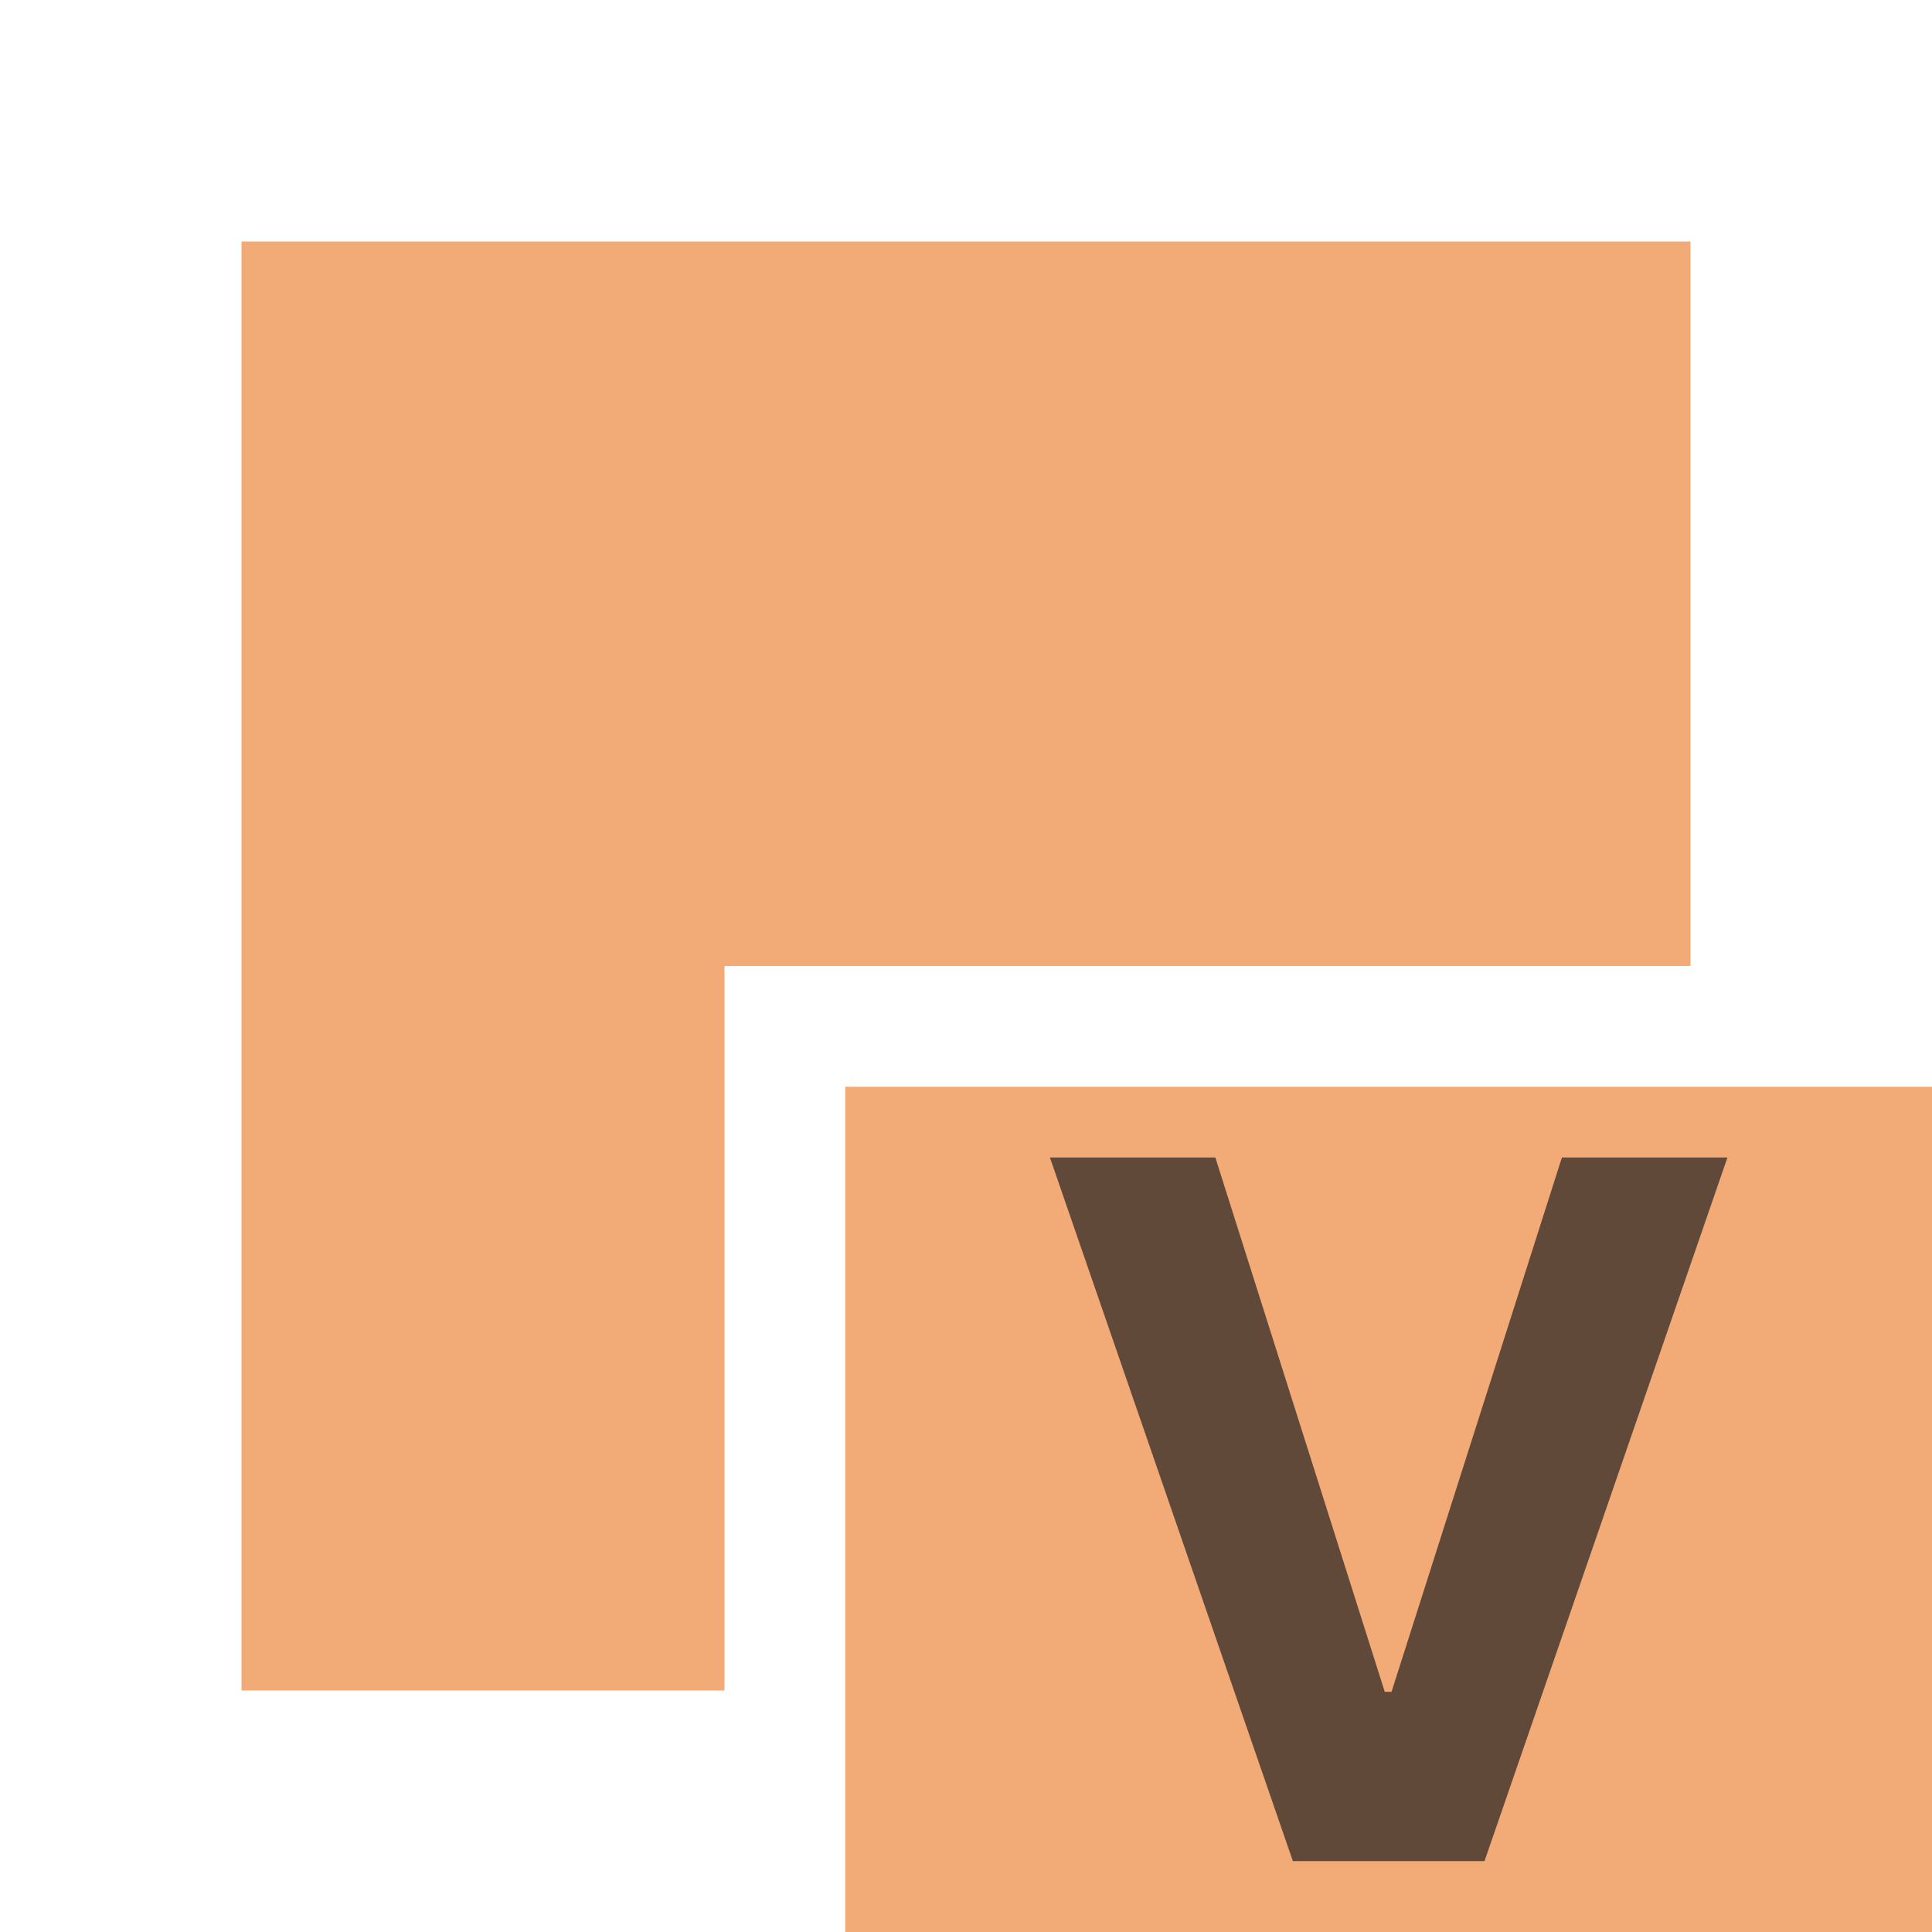 <?xml version="1.0" encoding="UTF-8" standalone="no"?>
<svg
   width="16"
   height="16"
   viewBox="0 0 16 16"
   version="1.1"
   id="svg12"
   sodipodi:docname="verilog-module.svg"
   inkscape:version="1.2.2 (732a01da63, 2022-12-09)"
   xmlns:inkscape="http://www.inkscape.org/namespaces/inkscape"
   xmlns:sodipodi="http://sodipodi.sourceforge.net/DTD/sodipodi-0.dtd"
   xmlns="http://www.w3.org/2000/svg"
   xmlns:svg="http://www.w3.org/2000/svg">
  <defs
     id="defs16" />
  <sodipodi:namedview
     id="namedview14"
     pagecolor="#ffffff"
     bordercolor="#000000"
     borderopacity="0.25"
     inkscape:showpageshadow="2"
     inkscape:pageopacity="0.0"
     inkscape:pagecheckerboard="0"
     inkscape:deskcolor="#d1d1d1"
     showgrid="false"
     inkscape:zoom="26.71875"
     inkscape:cx="2.4140351"
     inkscape:cy="4.5847953"
     inkscape:window-width="1920"
     inkscape:window-height="1013"
     inkscape:window-x="1116"
     inkscape:window-y="455"
     inkscape:window-maximized="1"
     inkscape:current-layer="g10" />
  <g
     fill="none"
     fill-rule="evenodd"
     id="g10">
    <path
       id="polygon2"
       style="fill:#ec873d;fill-opacity:0.698"
       d="m 7,16 h 9 V 9 H 7 Z" />
    <path
       fill="#40B6E0"
       fill-opacity=".6"
       d="M10,14 L6,14 L6,8 L14,8 L14,14 L10,14 L2,14 L2,2 L14,2 L14,14 L10,14 Z"
       id="path8"
       style="fill:#ec873d;fill-opacity:0.698" />
    <path
       d="m 10.065,9.586 1.403,4.425 h 0.056 l 1.411,-4.425 h 1.371 l -2.012,5.827 h -1.587 L 8.695,9.586 Z"
       id="path1895"
       style="fill:#231f20;fill-opacity:0.698;stroke-width:0.563"/>
  </g>
</svg>

